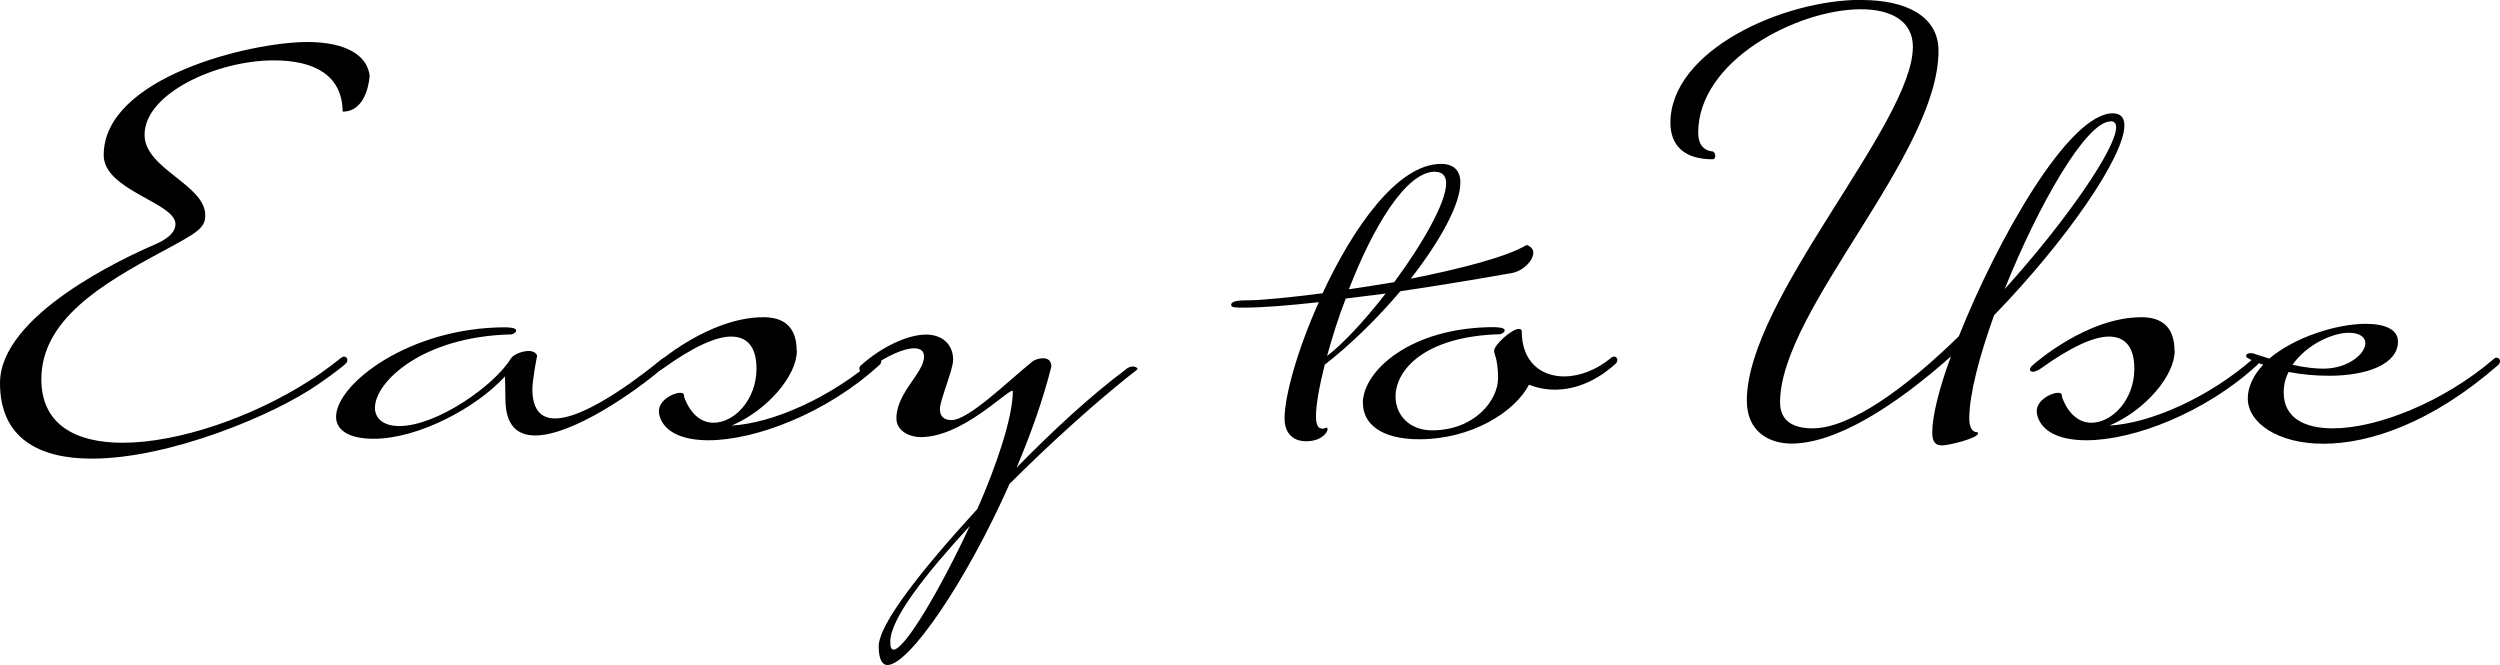 <?xml version="1.0" encoding="UTF-8"?><svg id="_レイヤー_2" xmlns="http://www.w3.org/2000/svg" viewBox="0 0 151.16 40.21"><defs><style>.cls-1{fill:#000;stroke-width:0px;}</style></defs><g id="_レイヤー_1-2"><path class="cls-1" d="M5.54,27.73c-3.14,0-5.54-1.2-5.54-4.57,0-4.1,7.47-7.57,9.44-8.41.9-.4,1.17-.83,1.17-1.2,0-1.3-4.34-2.04-4.34-4.17,0-4.71,8.88-6.84,12.31-6.84,2.44,0,3.64.87,3.77,2.04,0,0-.1,2.17-1.63,2.17-.03-2.2-1.7-3.1-4.17-3.1-3.44,0-7.81,2-7.81,4.5,0,2.07,3.67,3,3.67,4.87,0,.77-.47,1.04-2.57,2.17-3.67,1.97-7.34,4.14-7.34,7.74,0,2.74,2.07,3.84,4.91,3.84,3.37,0,7.84-1.54,11.28-3.74,1-.63,1.8-1.3,1.94-1.4.07-.03.1-.07.17-.07.1,0,.2.07.2.2,0,.07-.03.17-.1.23-.13.13-.77.63-1.64,1.23-2.67,1.87-9.01,4.51-13.71,4.51Z"/><path class="cls-1" d="M32.46,21.59s-.27,1.37-.27,1.94c0,1.3.57,1.77,1.37,1.77,2,0,5.57-2.87,6.47-3.6.07-.03.1-.07.17-.07.1,0,.2.07.2.2,0,.07-.03.17-.1.23-1.9,1.67-5.71,4.27-7.94,4.27-1.07,0-1.8-.6-1.8-2.2,0-.47-.03-1.37-.03-1.37-1.7,1.87-5.21,3.77-7.94,3.77-1.57,0-2.27-.57-2.27-1.33,0-1.97,4.41-5.41,10.25-5.41.17,0,.3.03.37.03.2.03.27.1.27.17,0,.1-.17.23-.33.23-5.34.13-8.21,2.87-8.21,4.44,0,.63.5,1.1,1.47,1.1,2.27,0,5.74-2.44,6.74-4.07.17-.27.7-.47,1.1-.47,0,0,.5,0,.5.37Z"/><path class="cls-1" d="M48.18,21.22c0,1.47-1.74,3.57-3.94,4.51,2.47-.13,6.01-1.7,8.68-4.04.07-.03.1-.07.17-.07.1,0,.2.07.2.2,0,.07-.03.17-.1.23-3.14,2.9-7.48,4.57-10.35,4.57-1.47,0-2.54-.43-2.9-1.3-.07-.17-.1-.3-.1-.47,0-.63.83-1.1,1.3-1.1.17,0,.23.07.23.27.4,1.07,1.07,1.54,1.77,1.54,1.27,0,2.6-1.4,2.6-3.27,0-1.4-.63-1.94-1.54-1.94s-2.3.63-4.07,1.9c-.23.17-.43.23-.53.23s-.17-.07-.17-.13c0-.1.07-.2.2-.3,0,0,3.2-2.87,6.54-2.87,1.17,0,2,.53,2,2.04Z"/><path class="cls-1" d="M57.63,21.76c0,.6-.8,2.44-.8,2.97,0,.43.23.67.7.67,1.04,0,3.44-2.37,4.81-3.47.17-.17.47-.27.73-.27s.5.13.5.5c-.5,2-1.24,4.07-2.1,6.11,2.2-2.24,4.5-4.37,6.61-5.94.07-.07.23-.17.4-.17.13,0,.3.07.3.13,0,.03-.03.07-.07.1l-.43.33c-2.3,1.84-4.91,4.21-7.24,6.54-2.6,5.87-6.07,10.95-7.38,10.95-.33,0-.53-.37-.53-1.13,0-1.37,2.7-4.74,5.97-8.31,1.2-2.74,2.1-5.47,2.14-7.04,0-.07,0-.1-.03-.1-.37,0-3.04,2.8-5.54,2.8-.67,0-1.47-.37-1.47-1.13,0-1.57,1.67-2.74,1.67-3.74,0-.33-.2-.5-.6-.5-.6,0-1.64.43-2.84,1.3-.13.1-.23.13-.3.13-.1,0-.17-.1-.17-.2,0-.07.03-.17.13-.23,1.2-1.07,2.77-1.83,3.91-1.83.9,0,1.63.53,1.63,1.53ZM54.03,39.28c.67,0,2.8-3.6,4.61-7.48-2.7,2.94-4.81,5.61-4.81,7.01,0,.33.07.47.2.47Z"/><path class="cls-1" d="M79.96,17.75c1.84-3.97,4.54-7.84,7.17-7.84.8,0,1.17.43,1.17,1.13,0,1.3-1.2,3.5-3,5.81,3.04-.6,5.84-1.33,7.01-2.04.27.1.4.27.4.47,0,.47-.6,1.1-1.3,1.23-.73.13-3.57.63-6.74,1.1-1.33,1.57-2.94,3.17-4.57,4.44-.33,1.3-.53,2.44-.53,3.1,0,.5.1.77.4.77.03,0,.2-.03.23-.07.03,0,.07.03.07.1,0,.2-.37.73-1.3.73-.8,0-1.3-.5-1.3-1.37,0-1.4.8-4.21,2.07-7.04-1.8.2-3.4.33-4.5.33-.57,0-.8,0-.8-.17,0-.27.67-.27.97-.27.83,0,2.54-.17,4.57-.43ZM81.37,18.05c-.47,1.2-.83,2.4-1.13,3.47.97-.73,2.3-2.17,3.54-3.77l-2.4.3ZM86.77,10.38c-1.8,0-3.8,3.47-5.21,7.11.87-.13,1.8-.27,2.74-.43,1.7-2.3,3.14-4.81,3.14-5.97,0-.43-.2-.7-.67-.7Z"/><path class="cls-1" d="M82.4,24.39c0-1.97,2.9-4.61,7.94-4.61.17,0,.3.03.37.03.2.03.27.1.27.17,0,.1-.17.23-.33.23-4.47.13-6.27,2.13-6.27,3.77,0,1.1.83,2.04,2.2,2.04,2.57,0,4-1.8,4-3.17,0-.5-.07-1.07-.17-1.33-.03-.13-.07-.2-.07-.3,0-.4,1.1-1.33,1.47-1.33.13,0,.2.03.2.13,0,1.87,1.17,2.74,2.57,2.74.93,0,1.97-.4,2.84-1.13.07-.03.1-.07.17-.07.1,0,.2.07.2.2,0,.07-.03.17-.1.23-1.07.97-2.34,1.57-3.67,1.57-.53,0-1.07-.1-1.57-.3-.87,1.67-3.5,3.3-6.64,3.3-2.34,0-3.4-.97-3.4-2.17Z"/><path class="cls-1" d="M112.57,0c2.6,0,4.64.93,4.64,3.07,0,6.31-9.58,15.68-9.58,21.26,0,1.13.8,1.57,1.97,1.57,2.27,0,5.64-2.44,8.84-5.57,2.34-5.87,6.64-13.48,9.31-13.48.47,0,.7.27.7.73,0,1.87-3.5,6.97-7.88,11.48-.9,2.5-1.5,4.81-1.5,6.24,0,.53.17.8.43.83.07,0,.1.03.1.07,0,.3-1.77.73-2.17.73-.33,0-.6-.13-.6-.77,0-.97.4-2.64,1.13-4.61-3.37,3-6.94,5.27-9.64,5.27-1.33,0-2.7-.7-2.7-2.6,0-6.14,10.04-16.75,10.04-21.39,0-1.57-1.33-2.27-3.14-2.27-3.84,0-9.84,3.1-9.84,7.47,0,.54.2,1.07.9,1.13.1.07.13.17.13.27s-.03.2-.17.2c-1.74,0-2.54-.87-2.54-2.2,0-4.37,6.77-7.44,11.55-7.44ZM127.62,7.34c-1.5,0-4.41,5.14-6.41,10.14,3.74-4.14,6.74-8.51,6.74-9.78,0-.23-.1-.37-.33-.37Z"/><path class="cls-1" d="M131.49,21.22c0,1.47-1.74,3.57-3.94,4.51,2.47-.13,6.01-1.7,8.68-4.04.07-.03.1-.07.17-.07.1,0,.2.07.2.2,0,.07-.03.17-.1.23-3.14,2.9-7.48,4.57-10.35,4.57-1.47,0-2.54-.43-2.9-1.3-.07-.17-.1-.3-.1-.47,0-.63.83-1.1,1.3-1.1.17,0,.23.07.23.27.4,1.07,1.07,1.54,1.77,1.54,1.27,0,2.6-1.4,2.6-3.27,0-1.4-.63-1.94-1.54-1.94s-2.3.63-4.07,1.9c-.23.17-.43.23-.53.23s-.17-.07-.17-.13c0-.1.07-.2.2-.3,0,0,3.2-2.87,6.54-2.87,1.17,0,2,.53,2,2.04Z"/><path class="cls-1" d="M140.48,26.83c-2.77,0-4.57-1.27-4.57-2.74,0-.73.37-1.43.93-2.04-.33-.1-.63-.23-.93-.4-.07-.03-.1-.1-.1-.13,0-.1.1-.17.27-.17.1,0,.23.03.4.1l.73.23c1.54-1.3,4.07-2.1,5.84-2.1,1.13,0,1.94.33,1.94,1.07,0,1.37-1.87,2.07-4.17,2.07-.8,0-1.63-.07-2.44-.23-.2.37-.3.8-.3,1.24,0,1.5,1.2,2.17,2.97,2.17,2.67,0,6.67-1.57,9.74-4.2.07-.07.1-.07.17-.07.1,0,.2.07.2.2,0,.07-.03.17-.1.23-4,3.5-7.78,4.77-10.58,4.77ZM138.61,22.06c.8.17,1.4.23,1.87.23,1.5,0,2.54-.9,2.54-1.54,0-.33-.3-.63-1-.63-1,0-2.57.73-3.4,1.93Z"/></g></svg>